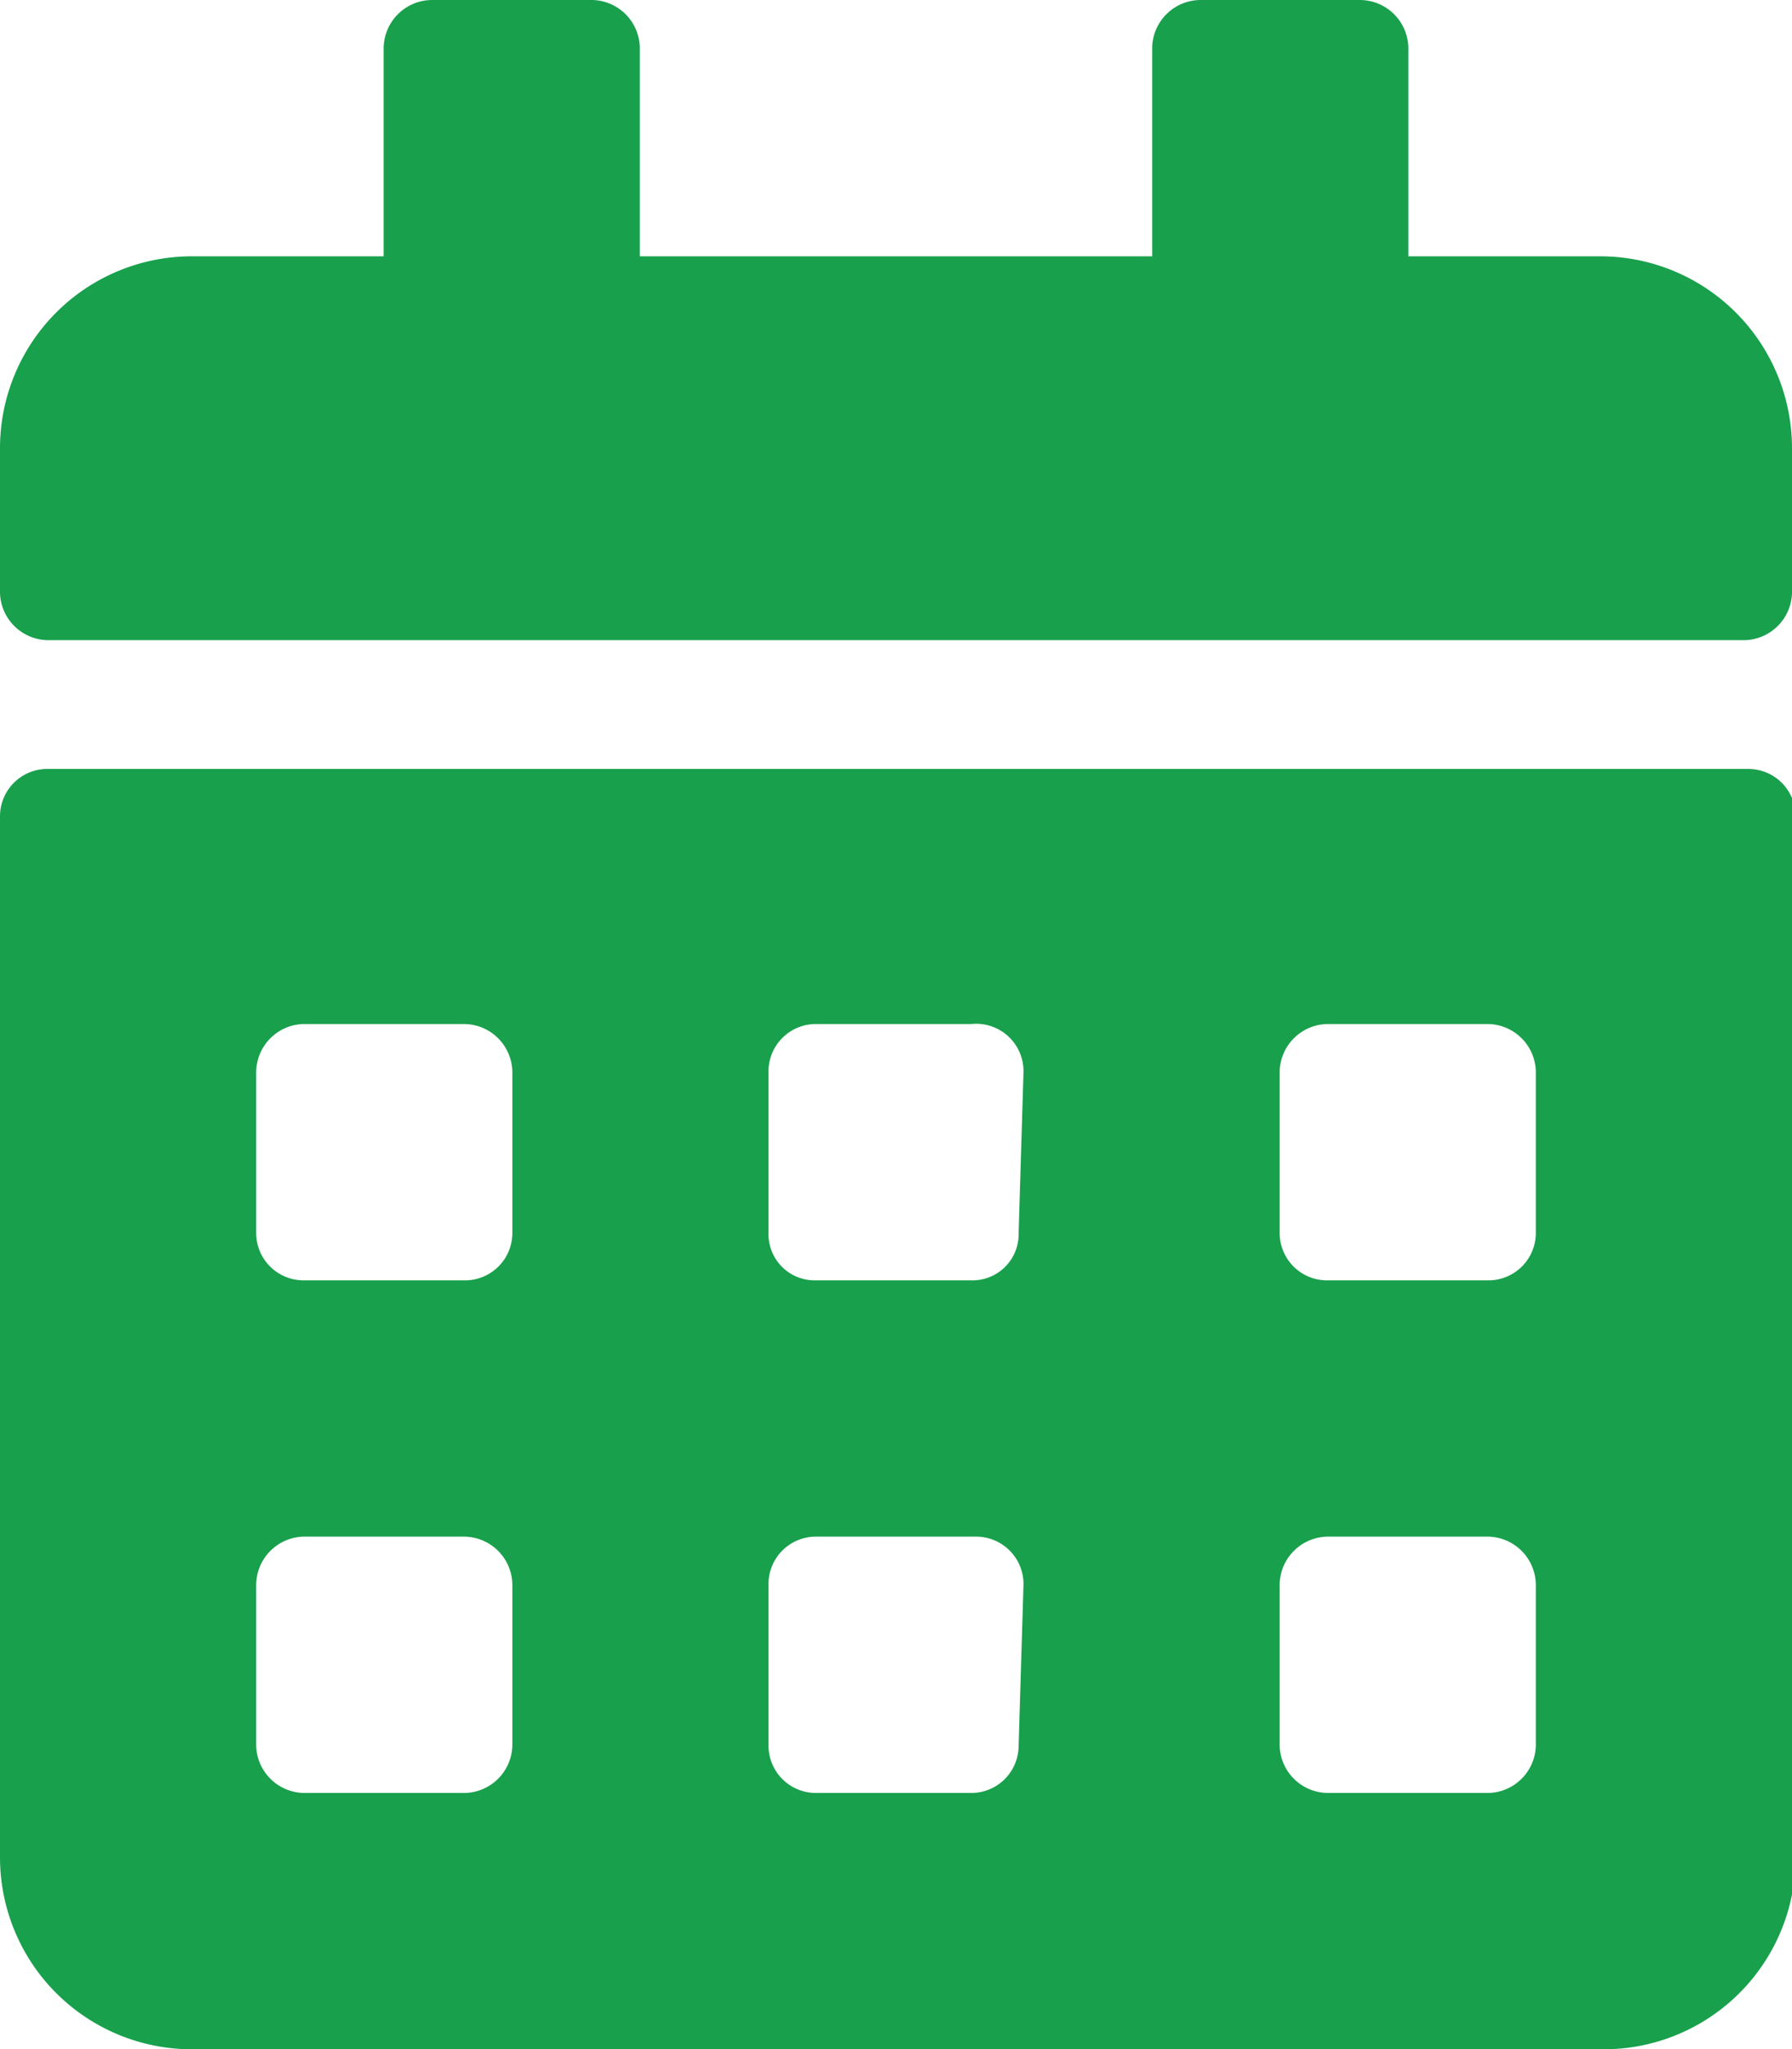 <svg xmlns="http://www.w3.org/2000/svg" viewBox="0 0 14.76 16.87">
<defs>
<style>.cls-1{fill:#009639;opacity:0.9;}
</style>
</defs>
<title>Asset 30</title>
<g id="Layer_2" data-name="Layer 2">
<g id="Layer_1-2" data-name="Layer 1">
<path class="cls-1" d="M14.37,5.27H.4A.4.4,0,0,1,0,4.88V3.69A1.58,1.58,0,0,1,1.58,2.11H3.16V.4a.4.4,0,0,1,.4-.4H4.88a.4.4,0,0,1,.39.4V2.11H9.49V.4A.4.4,0,0,1,9.88,0H11.2a.4.4,0,0,1,.4.4V2.11h1.58a1.58,1.58,0,0,1,1.58,1.58V4.88A.4.4,0,0,1,14.37,5.27ZM.4,6.33h14a.39.39,0,0,1,.39.39v8.57a1.58,1.58,0,0,1-1.58,1.58H1.58A1.58,1.58,0,0,1,0,15.29V6.72A.39.39,0,0,1,.4,6.33Zm3.82,6.72a.4.4,0,0,0-.4-.4H2.5a.4.4,0,0,0-.39.4v1.32a.4.4,0,0,0,.39.39H3.82a.4.4,0,0,0,.4-.39Zm0-4.22a.4.4,0,0,0-.4-.4H2.5a.4.4,0,0,0-.39.4v1.32a.39.39,0,0,0,.39.39H3.82a.39.39,0,0,0,.4-.39Zm4.21,4.22a.39.39,0,0,0-.39-.4H6.72a.39.39,0,0,0-.39.4v1.32a.39.39,0,0,0,.39.39H8a.39.39,0,0,0,.39-.39Zm0-4.22A.39.39,0,0,0,8,8.43H6.72a.39.39,0,0,0-.39.4v1.32a.38.38,0,0,0,.39.39H8a.38.38,0,0,0,.39-.39Zm4.22,4.22a.4.4,0,0,0-.39-.4H10.94a.4.4,0,0,0-.4.4v1.32a.4.4,0,0,0,.4.39h1.32a.4.4,0,0,0,.39-.39Zm0-4.22a.4.4,0,0,0-.39-.4H10.94a.4.4,0,0,0-.4.4v1.32a.39.39,0,0,0,.4.39h1.32a.39.39,0,0,0,.39-.39Z"/></g></g></svg>